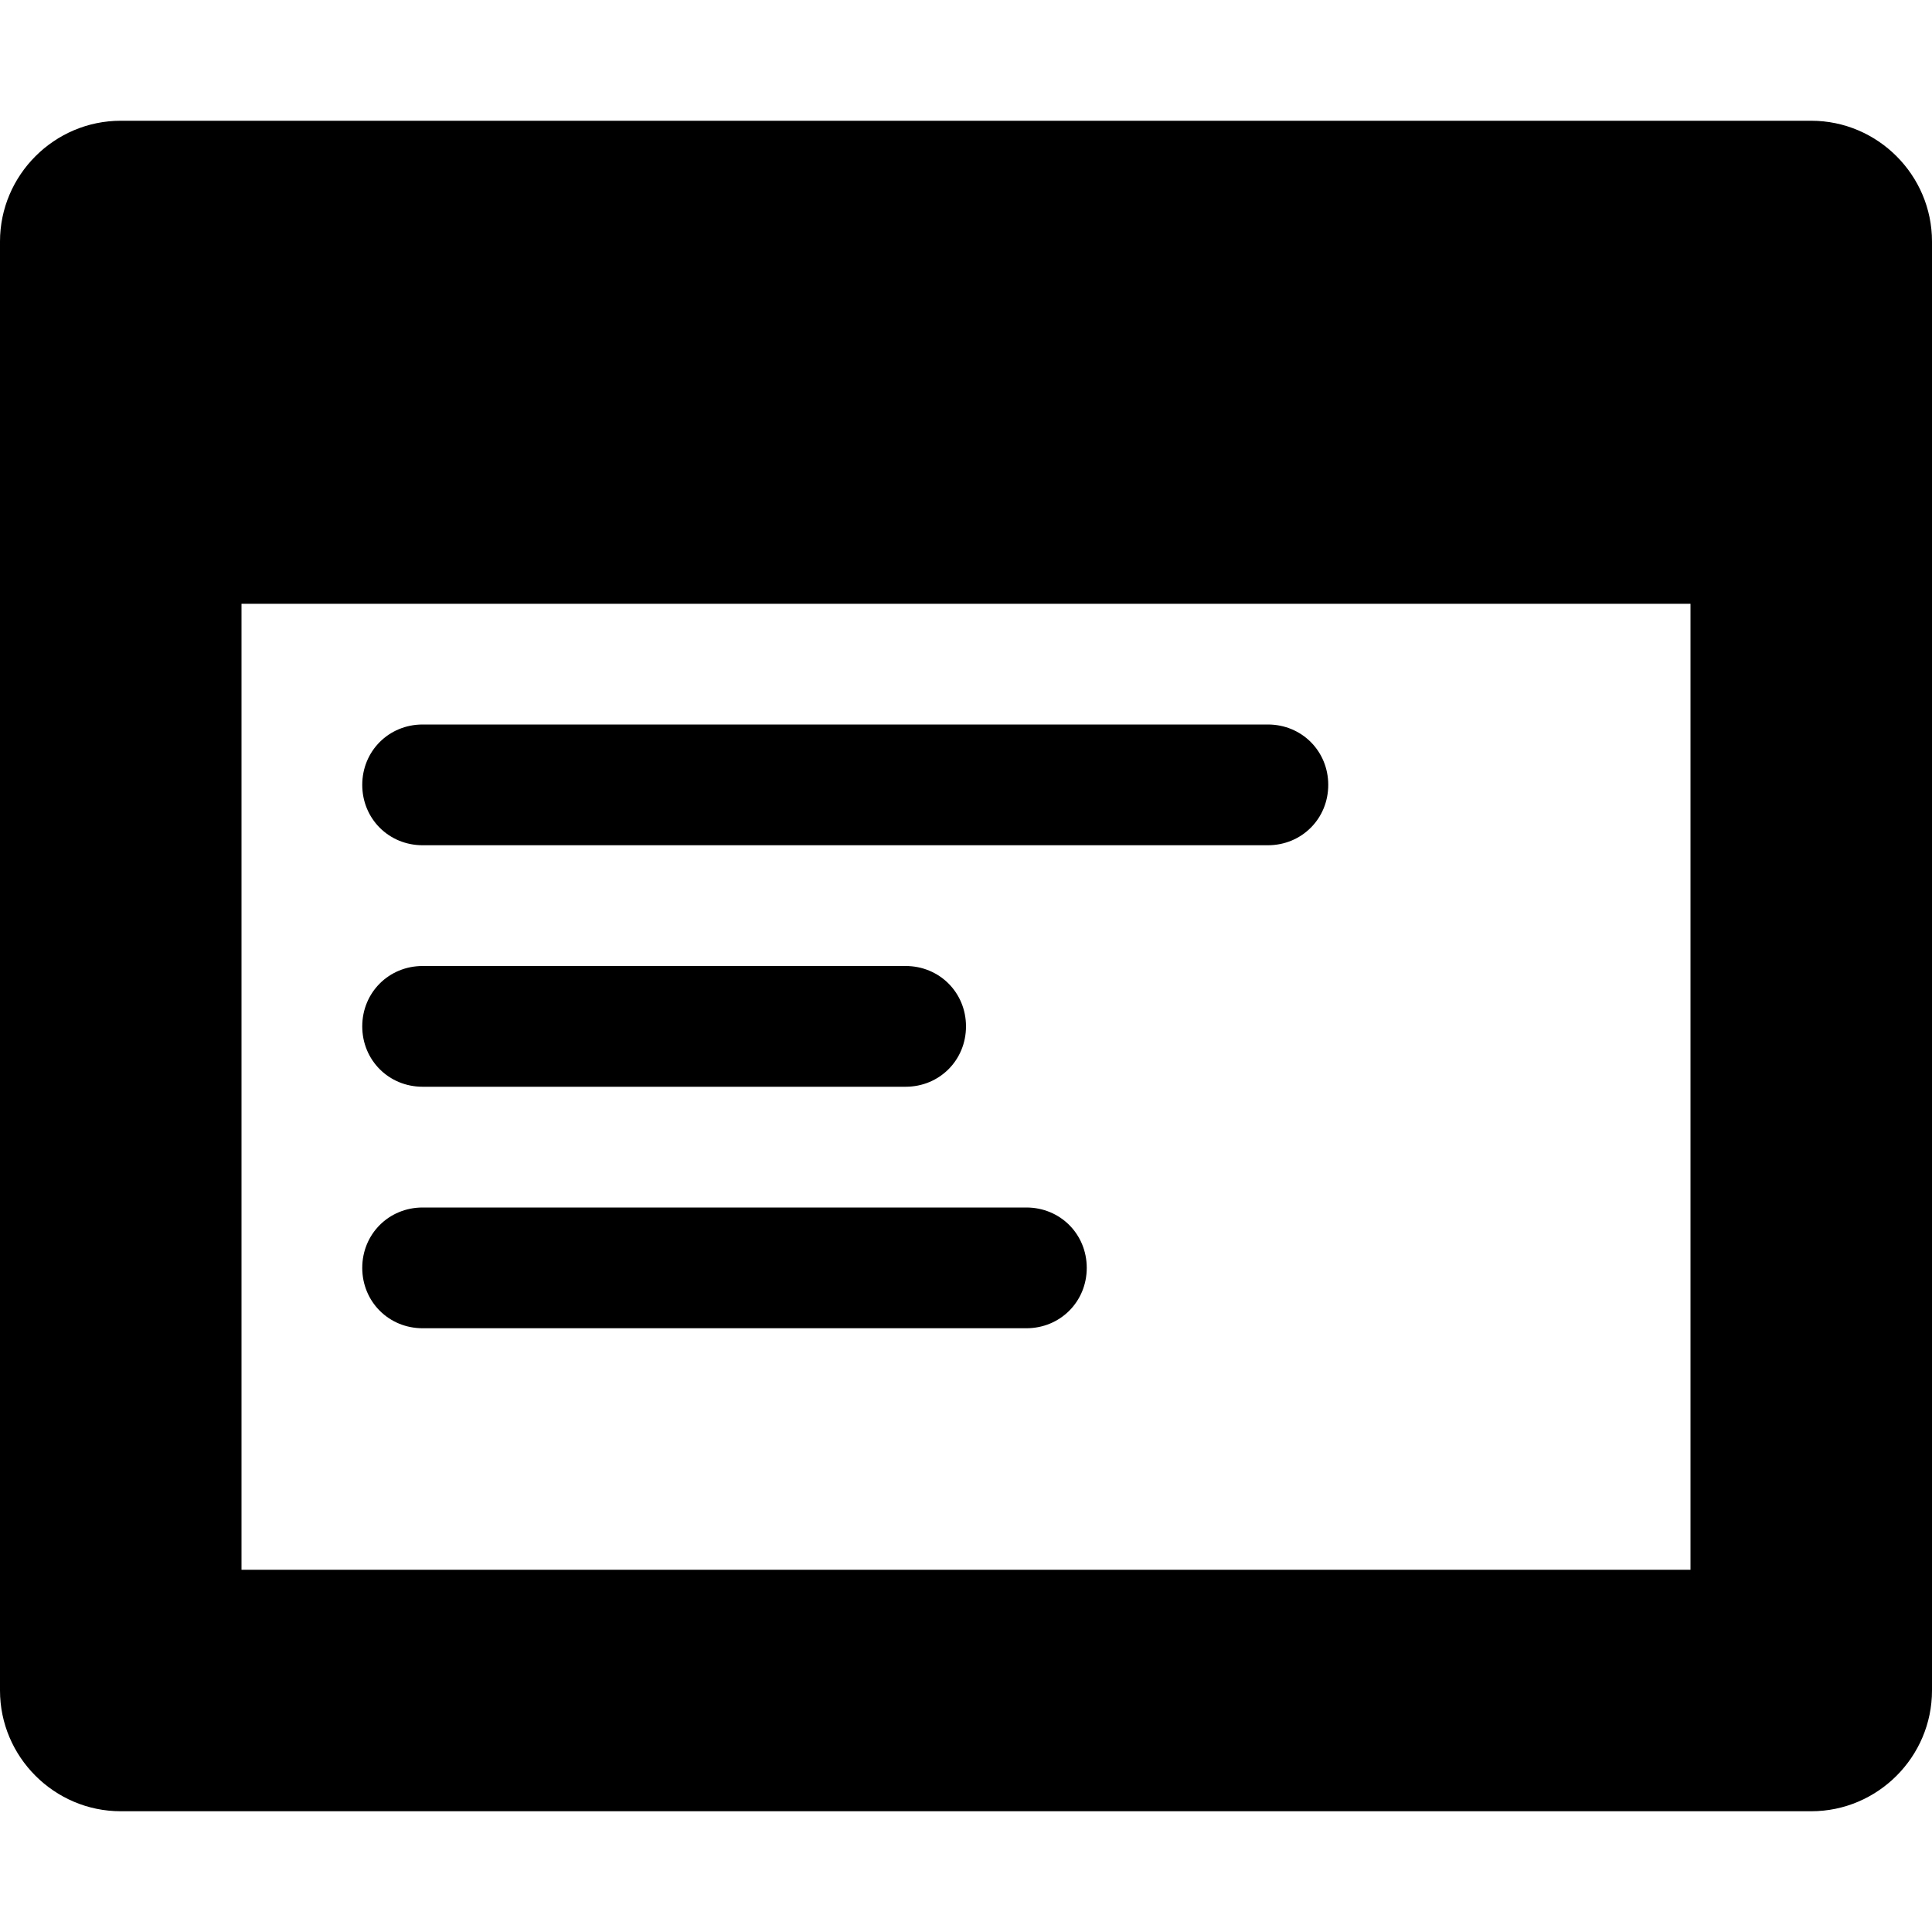 <svg xmlns="http://www.w3.org/2000/svg" xml:space="preserve" viewBox="0 0 16 16"><path fill-rule="evenodd" d="M3.5 7h7c.28 0 .5-.22.5-.5s-.22-.5-.5-.5h-7c-.28 0-.5.22-.5.5s.22.5.5.5zM15 1H1c-.55 0-1 .45-1 1v12c0 .55.45 1 1 1h14c.55 0 1-.45 1-1V2c0-.55-.45-1-1-1zm-1 12H2V5h12v8zM3.5 9h4c.28 0 .5-.22.5-.5S7.78 8 7.5 8h-4c-.28 0-.5.22-.5.5s.22.5.5.5zm0 2h5c.28 0 .5-.22.5-.5s-.22-.5-.5-.5h-5c-.28 0-.5.22-.5.5s.22.5.5.5z" clip-rule="evenodd"/></svg>